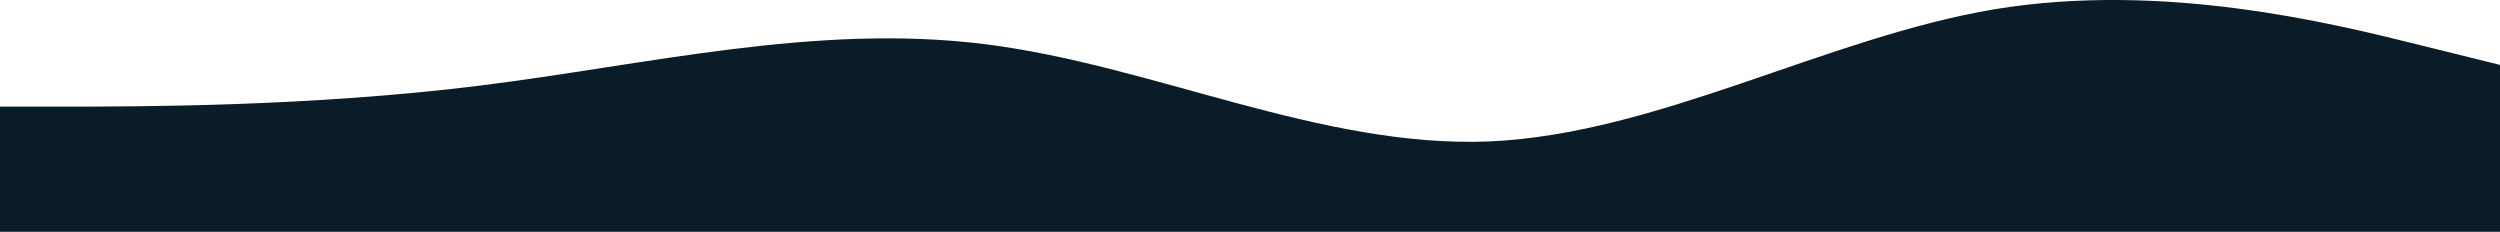 <svg width="1920" height="178" viewBox="0 0 1920 178" fill="none" xmlns="http://www.w3.org/2000/svg">
<path d="M0 81.884H44.188C108.872 81.884 238.238 81.884 367.604 65.865C496.971 49.846 626.337 17.807 755.703 33.826C885.07 49.846 1014.44 113.923 1143.8 108.616C1273.17 102.91 1402.53 28.82 1531.9 7.094C1661.27 -14.232 1790.63 17.807 1855.32 33.826L1920 49.846V178H1855.32C1790.63 178 1661.27 178 1531.9 178C1402.53 178 1273.17 178 1143.8 178C1014.44 178 885.07 178 755.703 178C626.337 178 496.971 178 367.604 178C238.238 178 108.872 178 44.188 178H0V81.884Z" fill="#091C27"/>
</svg>
